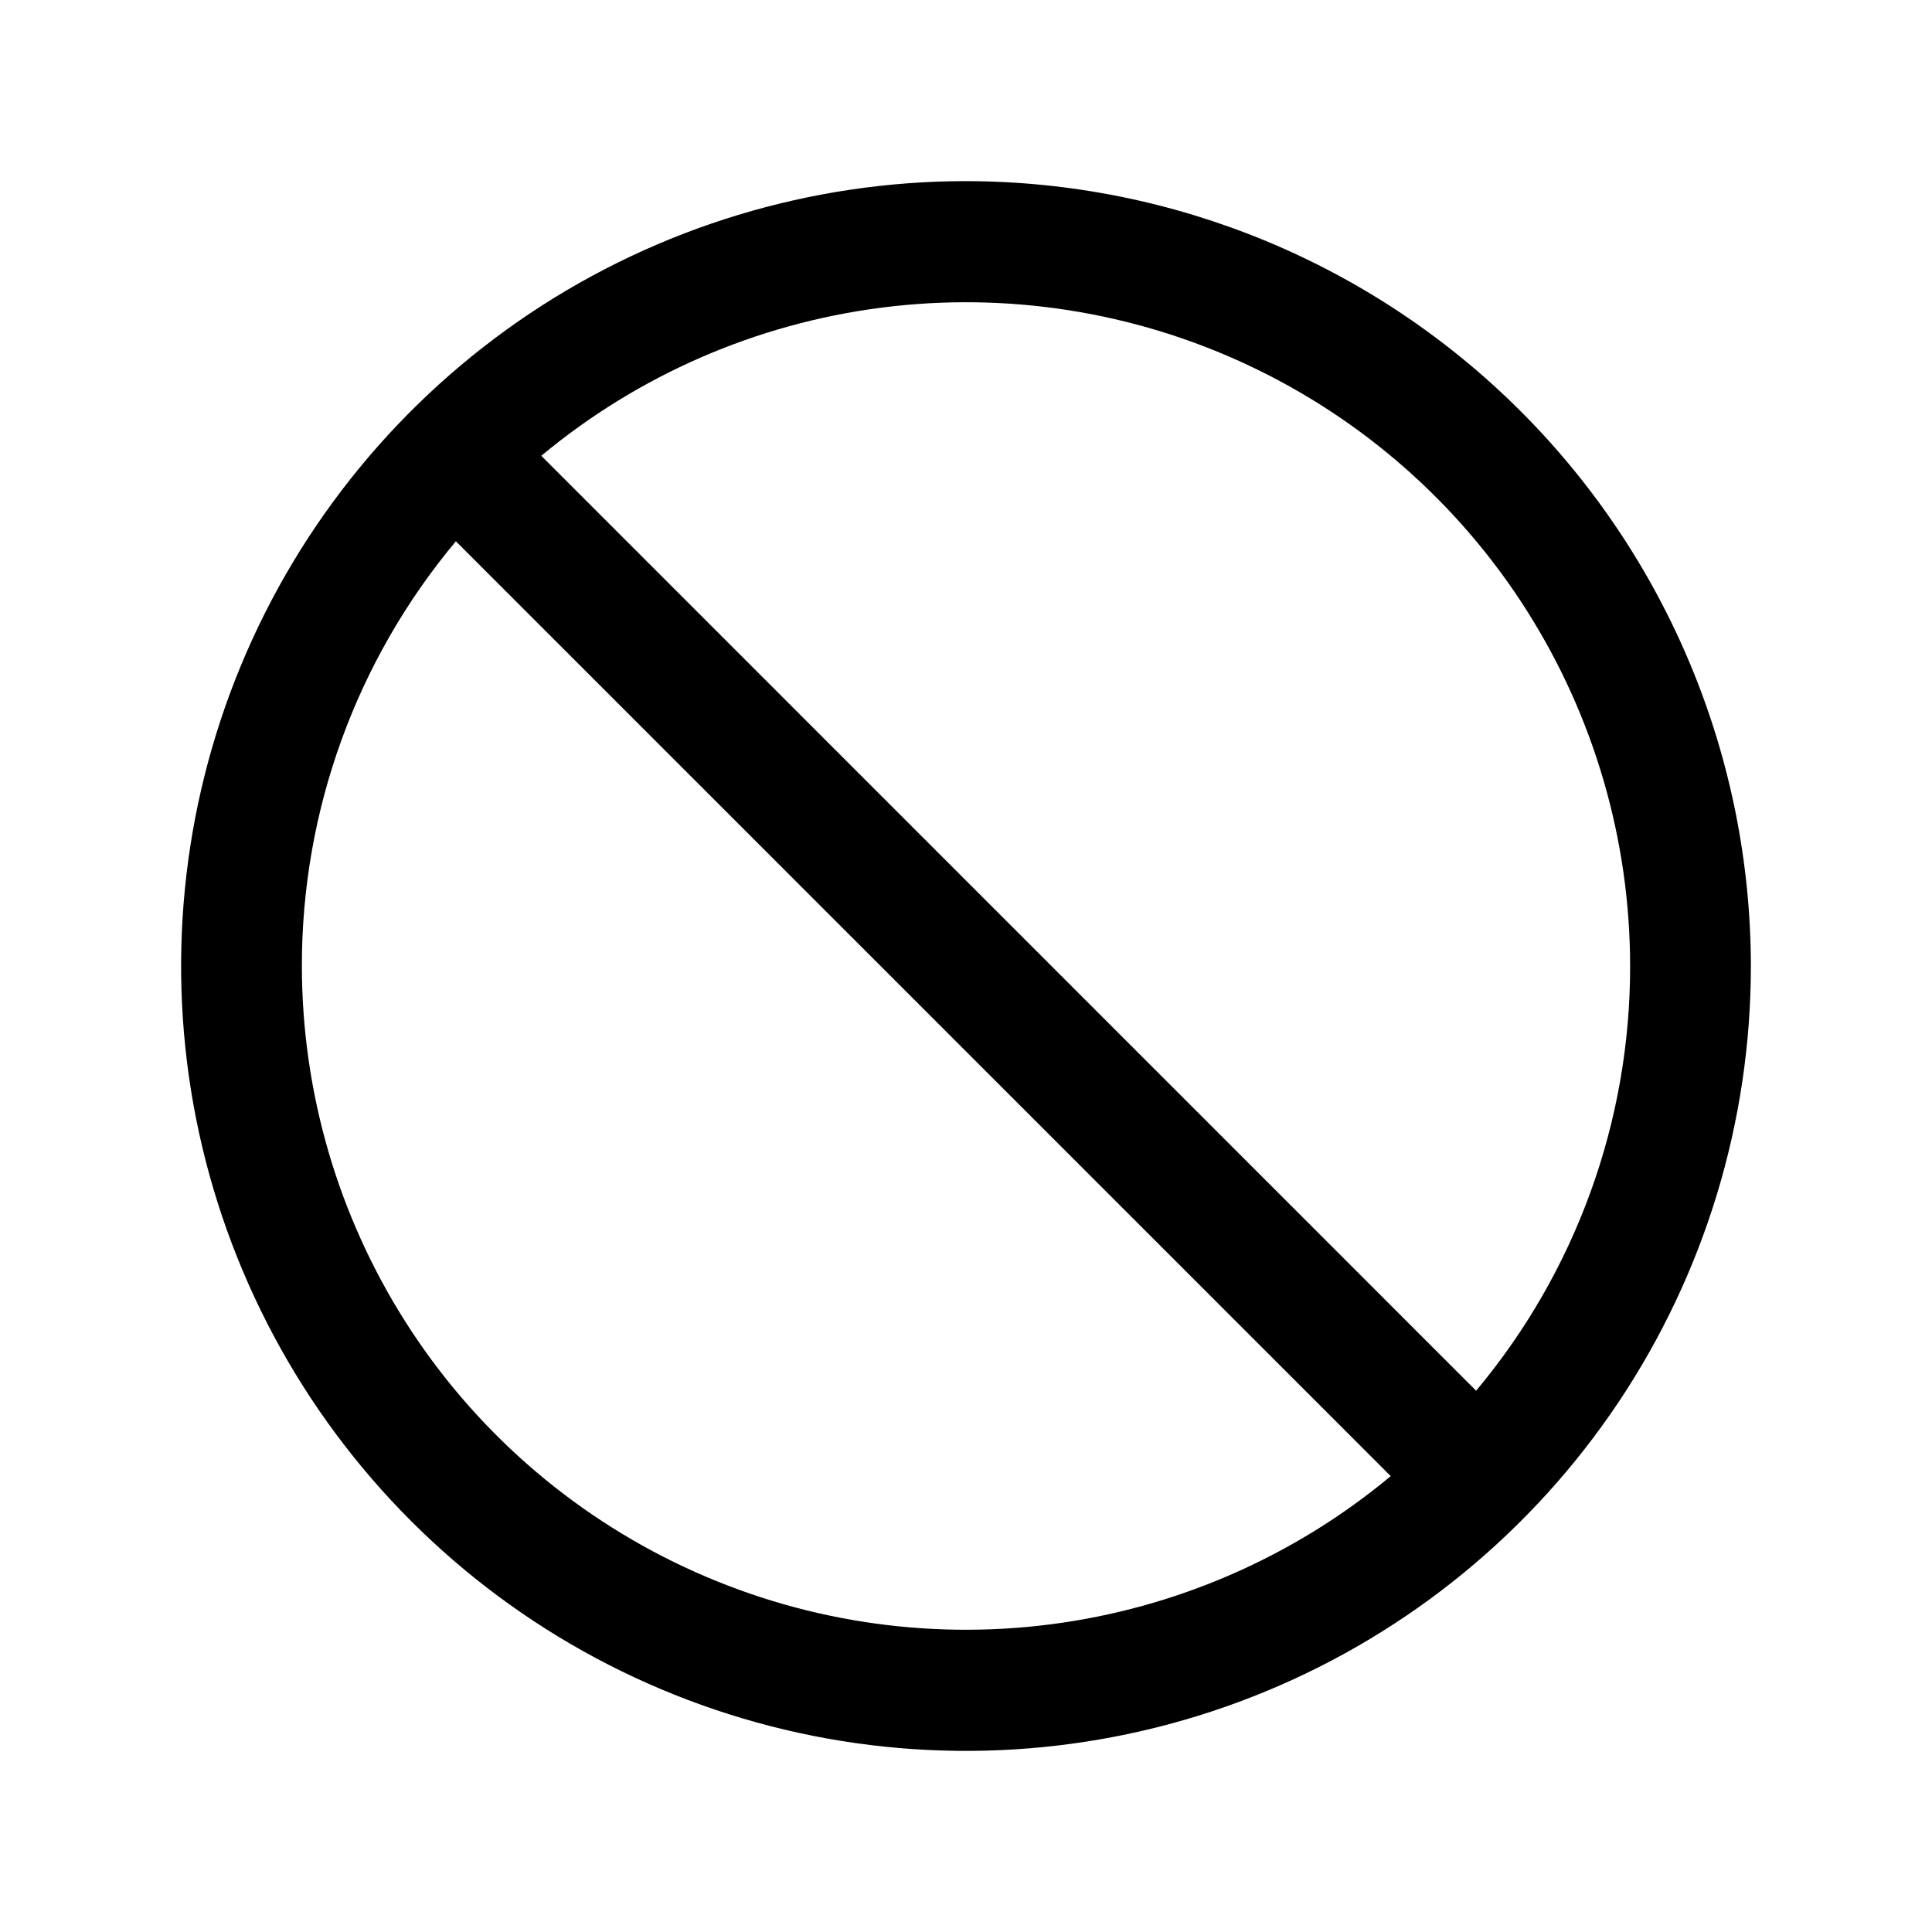 <svg width="24" height="24" viewBox="0 0 24 24" fill="none" xmlns="http://www.w3.org/2000/svg">
<path d="M12 2.25C10.072 2.25 8.187 2.822 6.583 3.893C4.98 4.965 3.73 6.487 2.992 8.269C2.254 10.05 2.061 12.011 2.437 13.902C2.814 15.793 3.742 17.531 5.106 18.894C6.469 20.258 8.207 21.186 10.098 21.563C11.989 21.939 13.95 21.746 15.731 21.008C17.513 20.27 19.035 19.02 20.107 17.417C21.178 15.813 21.75 13.928 21.75 12C21.747 9.415 20.719 6.937 18.891 5.109C17.063 3.281 14.585 2.253 12 2.25ZM20.25 12C20.252 13.929 19.575 15.797 18.337 17.276L6.724 5.662C7.928 4.66 9.394 4.022 10.948 3.822C12.502 3.622 14.081 3.869 15.5 4.534C16.919 5.199 18.12 6.254 18.961 7.576C19.802 8.899 20.249 10.433 20.25 12ZM3.75 12C3.748 10.071 4.426 8.203 5.663 6.724L17.276 18.337C16.072 19.34 14.606 19.978 13.052 20.178C11.498 20.378 9.919 20.131 8.5 19.466C7.081 18.801 5.88 17.746 5.039 16.424C4.198 15.101 3.751 13.567 3.75 12Z" fill="black"/>
</svg>
